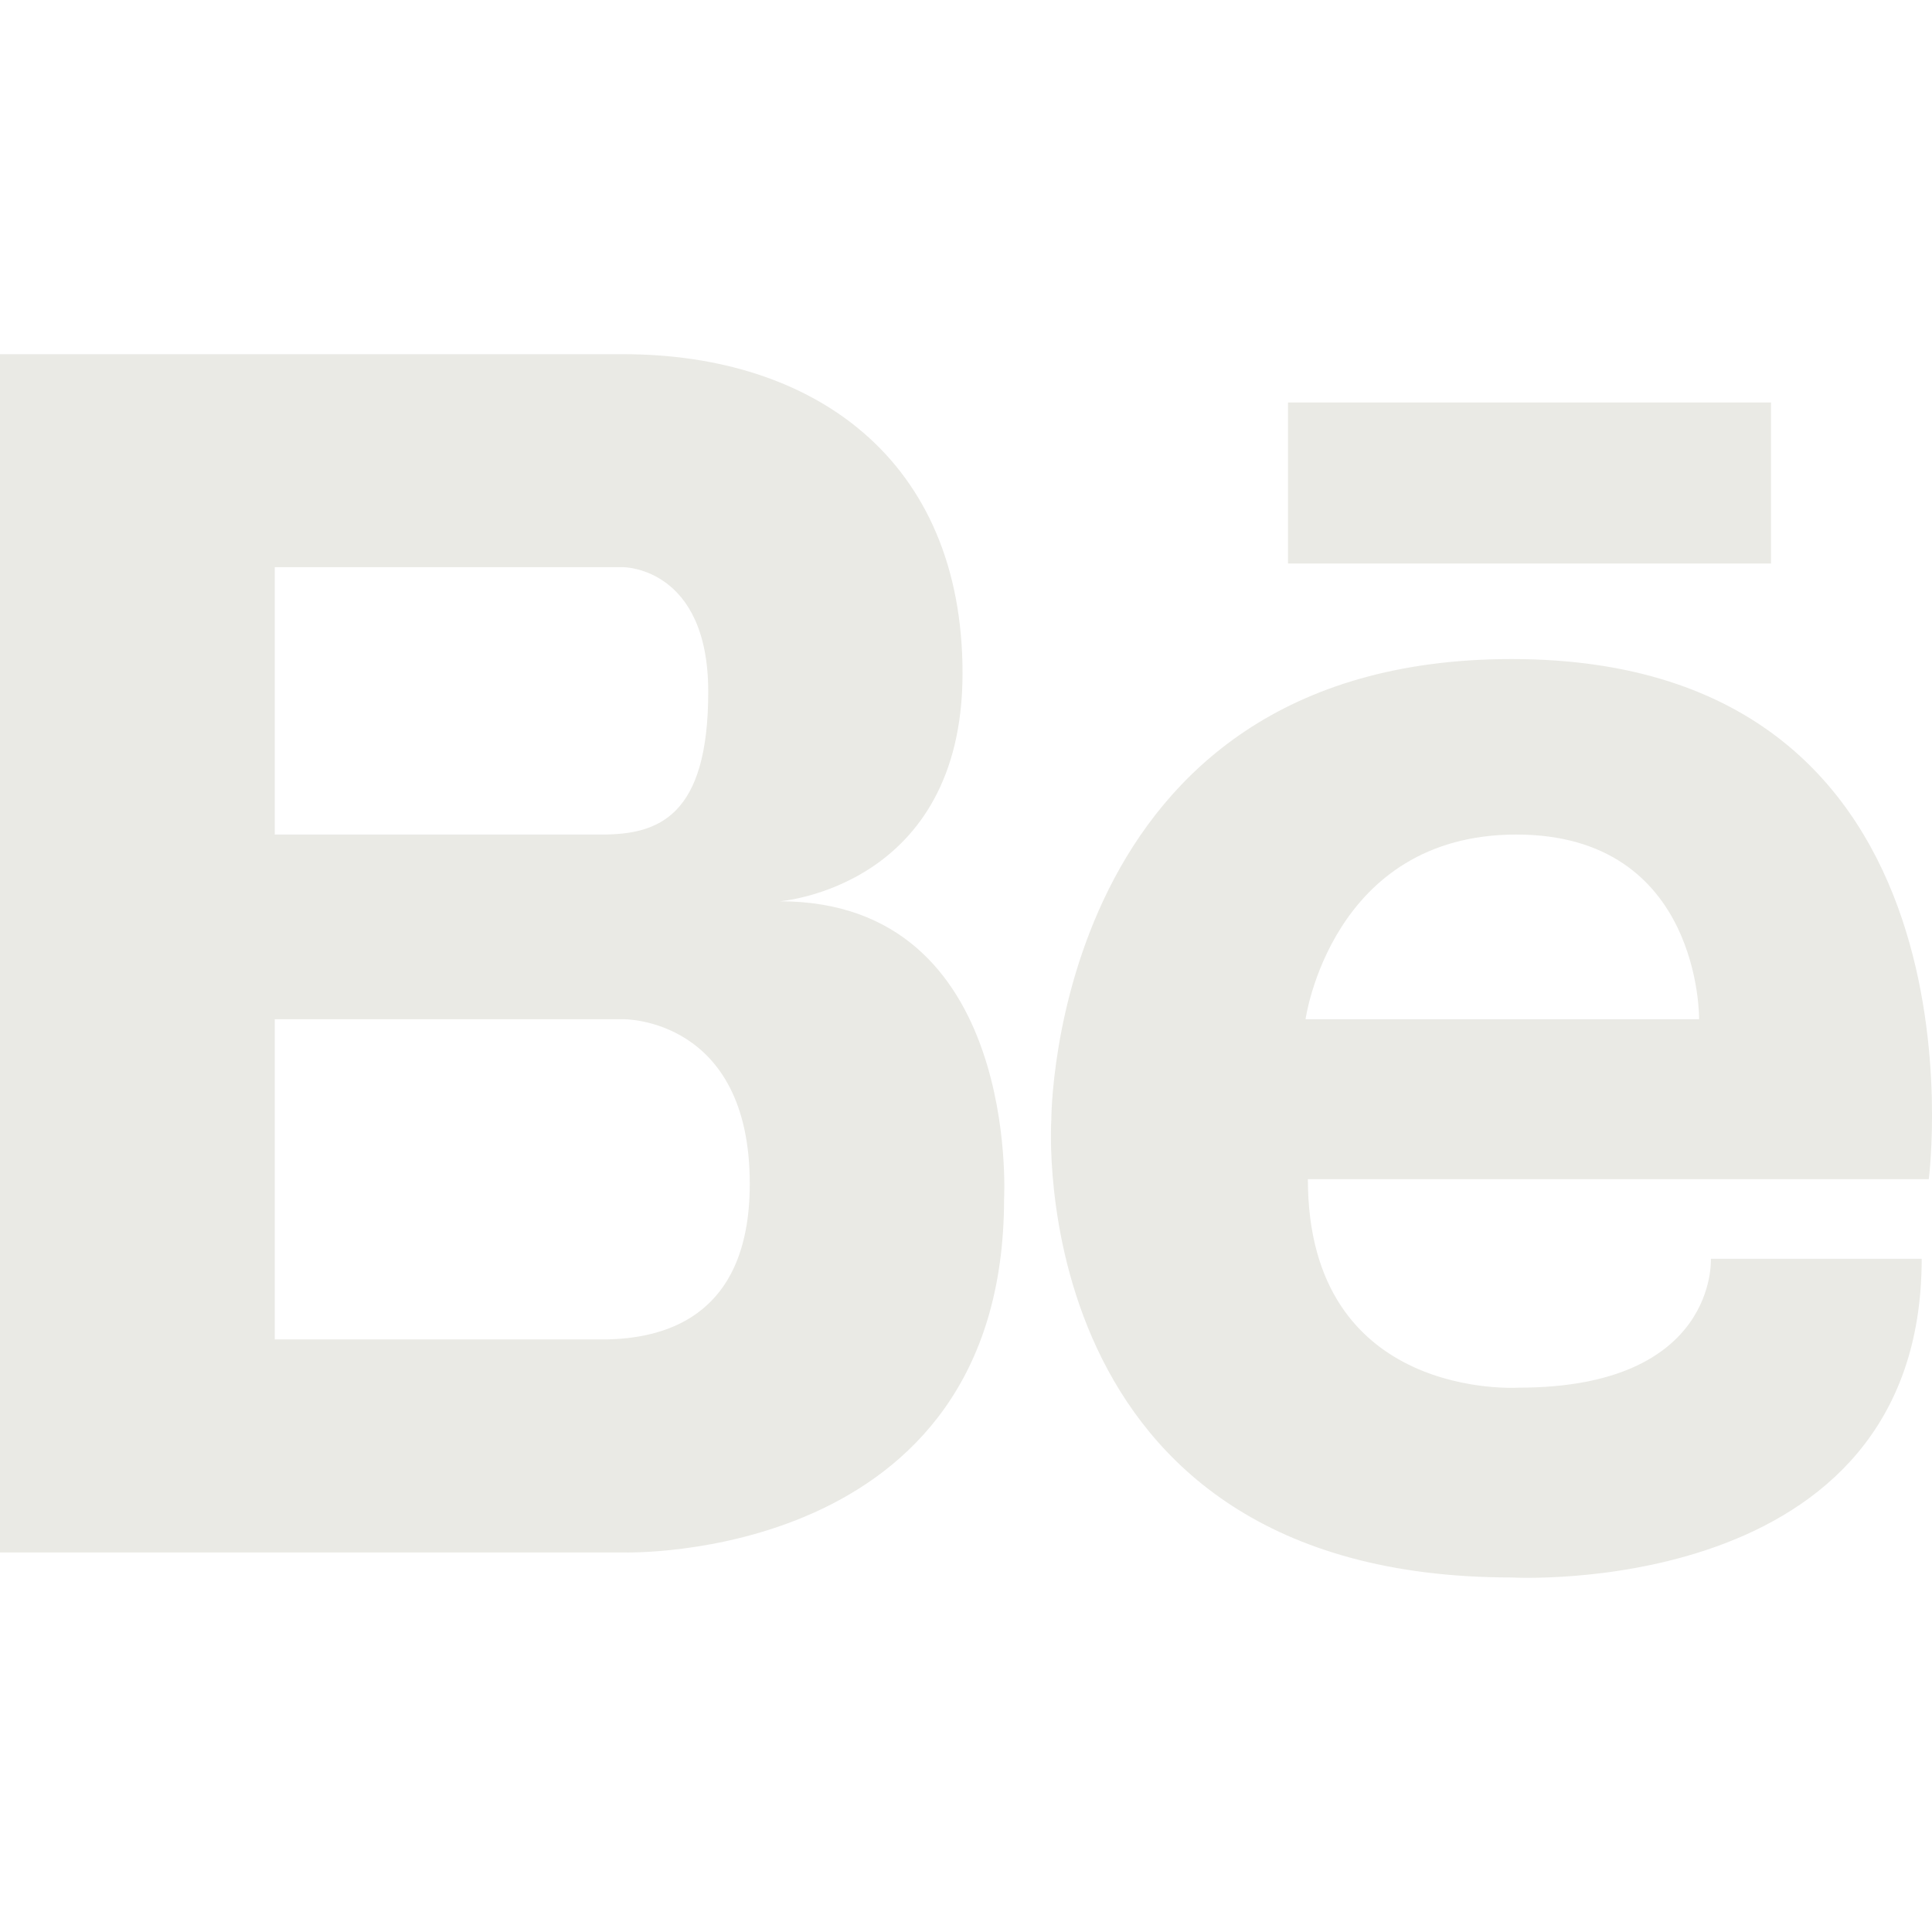 <svg xmlns="http://www.w3.org/2000/svg" width="24" height="24" viewBox="0 0 24 24">
  <path fill="#EAEAE5" d="M9.686,11.196 C9.686,11.196 11.957,11.027 11.957,8.363 C11.957,5.7 10.099,4.4 7.745,4.4 L3.413,4.4 L3.285,4.4 L0,4.4 L0,19.285 L3.285,19.285 L3.413,19.285 L7.745,19.285 C7.745,19.285 12.473,19.434 12.473,14.891 C12.473,14.891 12.68,11.196 9.686,11.196 Z M3.413,7.046 L7.188,7.046 L7.745,7.046 C7.745,7.046 8.798,7.046 8.798,8.594 C8.798,10.143 8.179,10.367 7.477,10.367 L3.413,10.367 L3.413,7.046 Z M7.545,16.639 L3.413,16.639 L3.413,12.661 L7.745,12.661 C7.745,12.661 9.314,12.641 9.314,14.705 C9.314,16.427 8.166,16.622 7.545,16.639 Z M18.779,8.187 C24.803,8.187 23.96,14.648 23.96,14.648 L16.247,14.648 C16.247,17.413 18.866,17.238 18.866,17.238 C21.34,17.238 21.253,15.637 21.253,15.637 L23.872,15.637 C23.872,19.886 18.779,19.596 18.779,19.596 C12.668,19.596 13.06,13.906 13.06,13.906 C13.06,13.906 13.055,8.187 18.779,8.187 Z M21.107,12.661 C21.107,12.661 21.137,10.367 18.837,10.367 C16.538,10.367 16.218,12.661 16.218,12.661 L21.107,12.661 Z M16,5 L22,5 L22,7 L16,7 L16,5 Z"/>
</svg>
